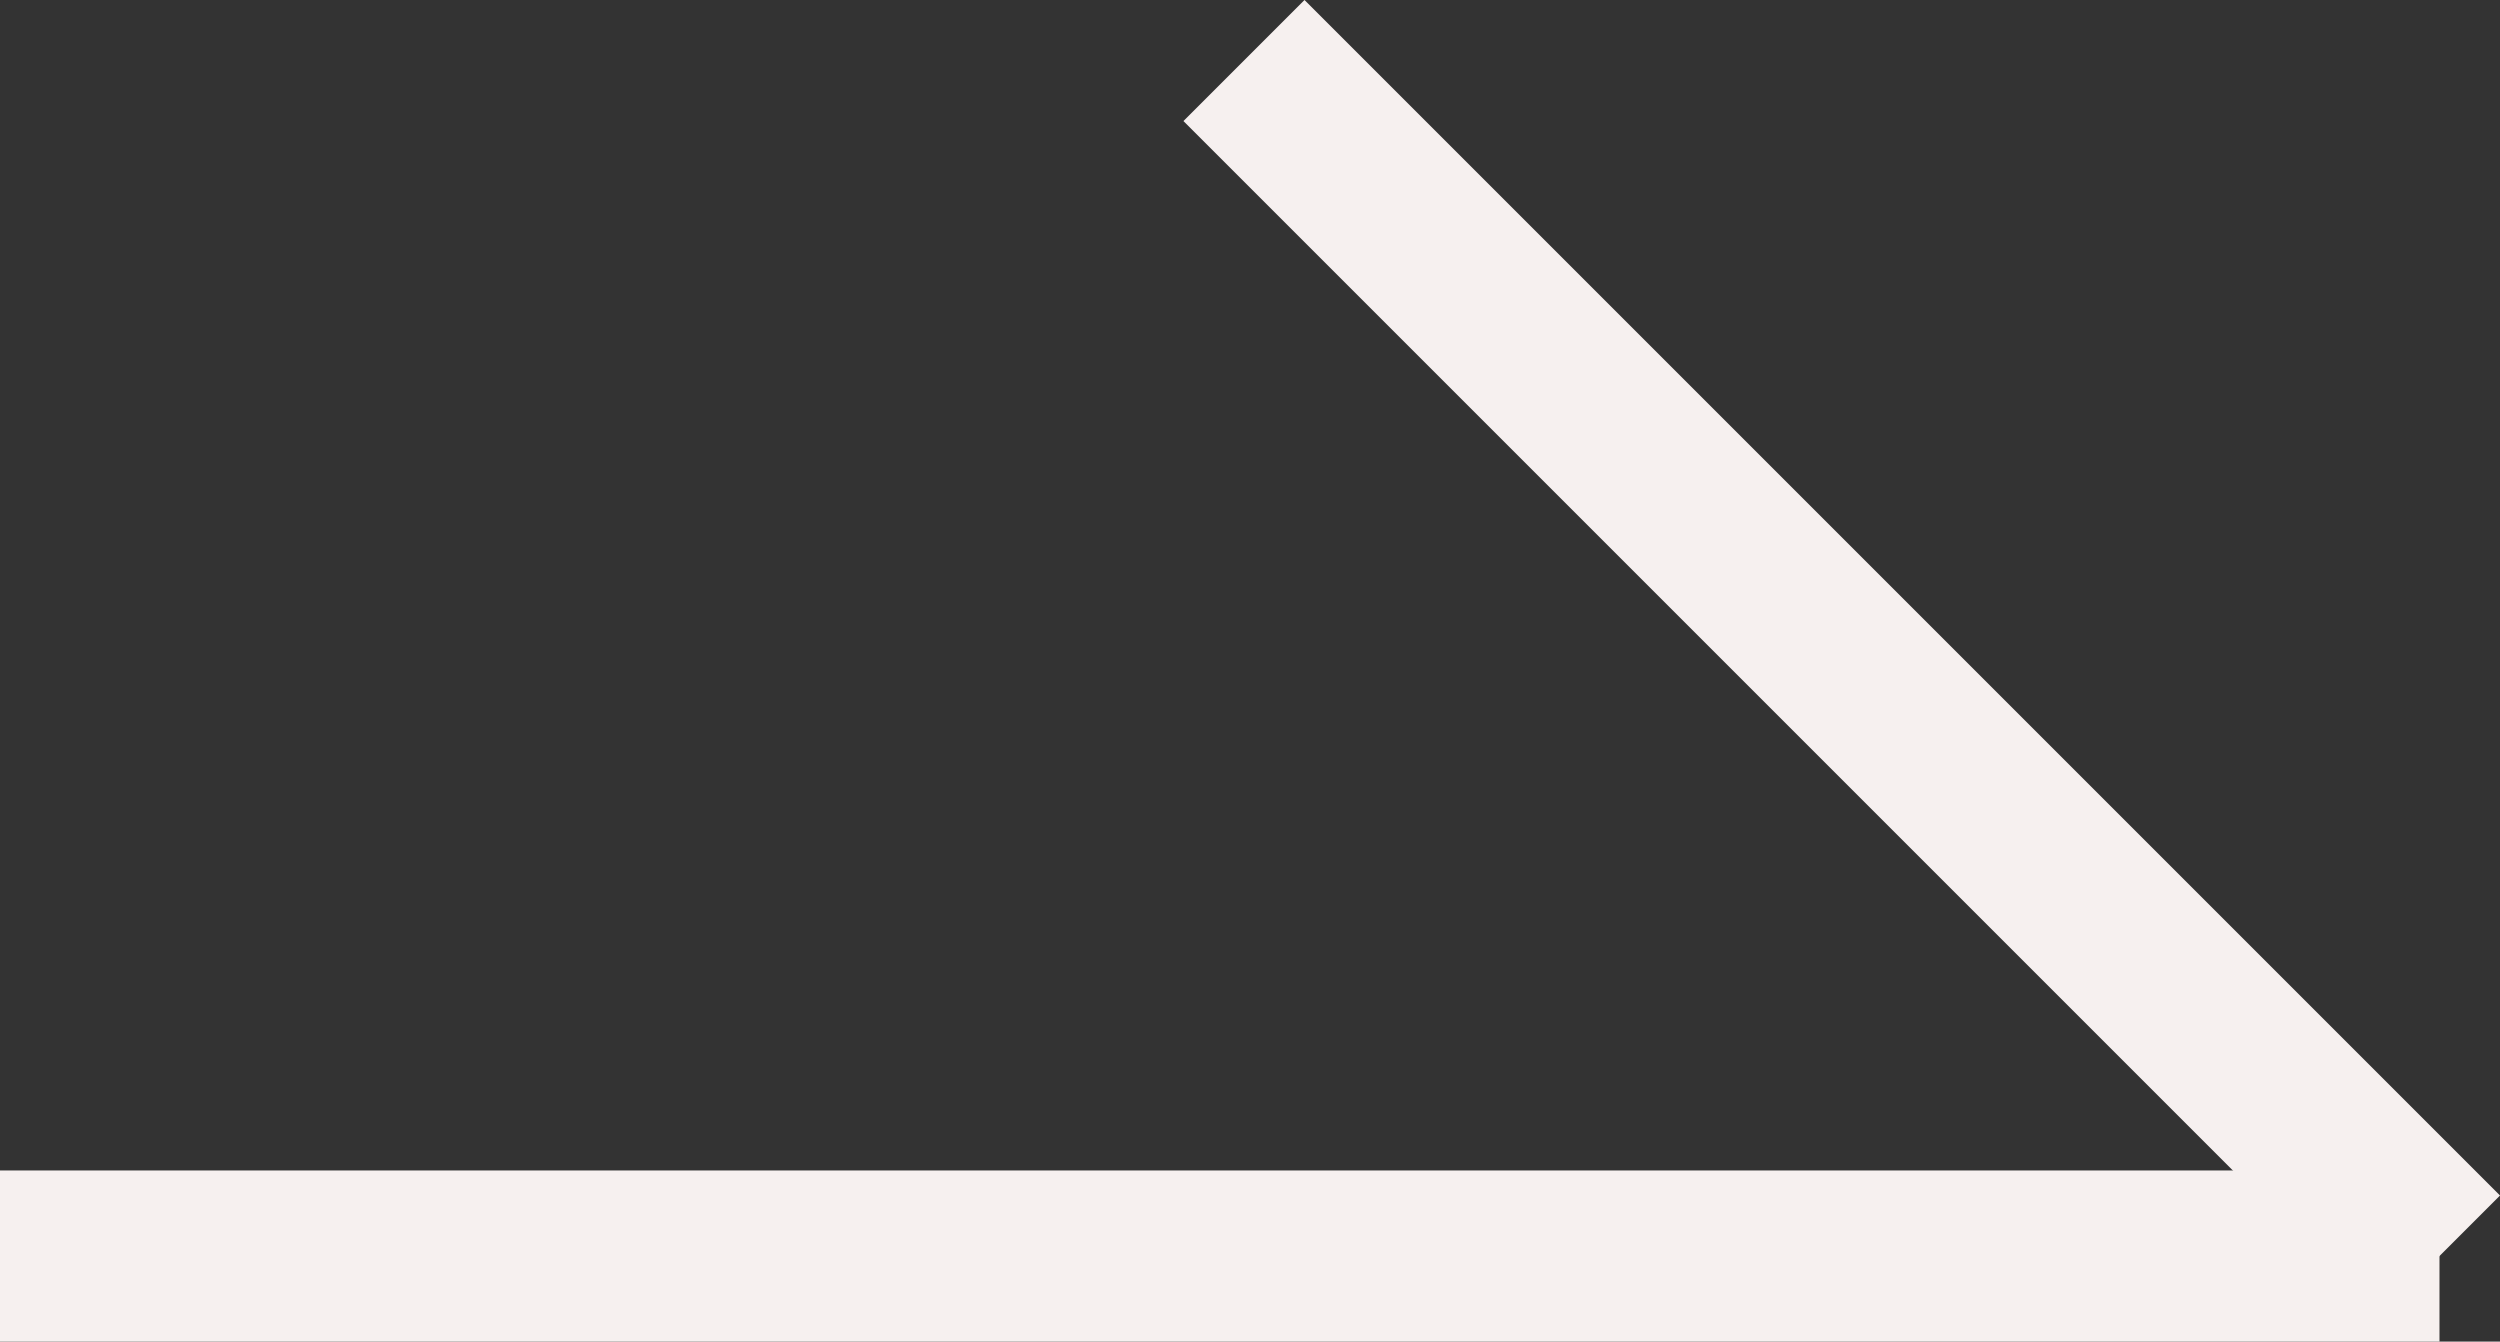 <svg xmlns="http://www.w3.org/2000/svg" width="29.207" height="15.674" viewBox="0 0 29.207 15.674">
  <rect x="0" y="0" width="29.207" height="15.674" fill="#333333" stroke="none"/>
  <g id="Component_3_1" data-name="Component 3 – 1" transform="translate(0 0.707)">
    <line id="Line_11" data-name="Line 11" x1="28.5" transform="translate(0 13.967)" fill="none" stroke="#f6f0ef" stroke-width="2"/>
    <path id="Path_36" data-name="Path 36" d="M4855.467,1192.36l-13.967-13.967" transform="translate(-4826.967 -1178.393)" fill="none" stroke="#f6f0ef" stroke-width="2"/>
  </g>
</svg>
